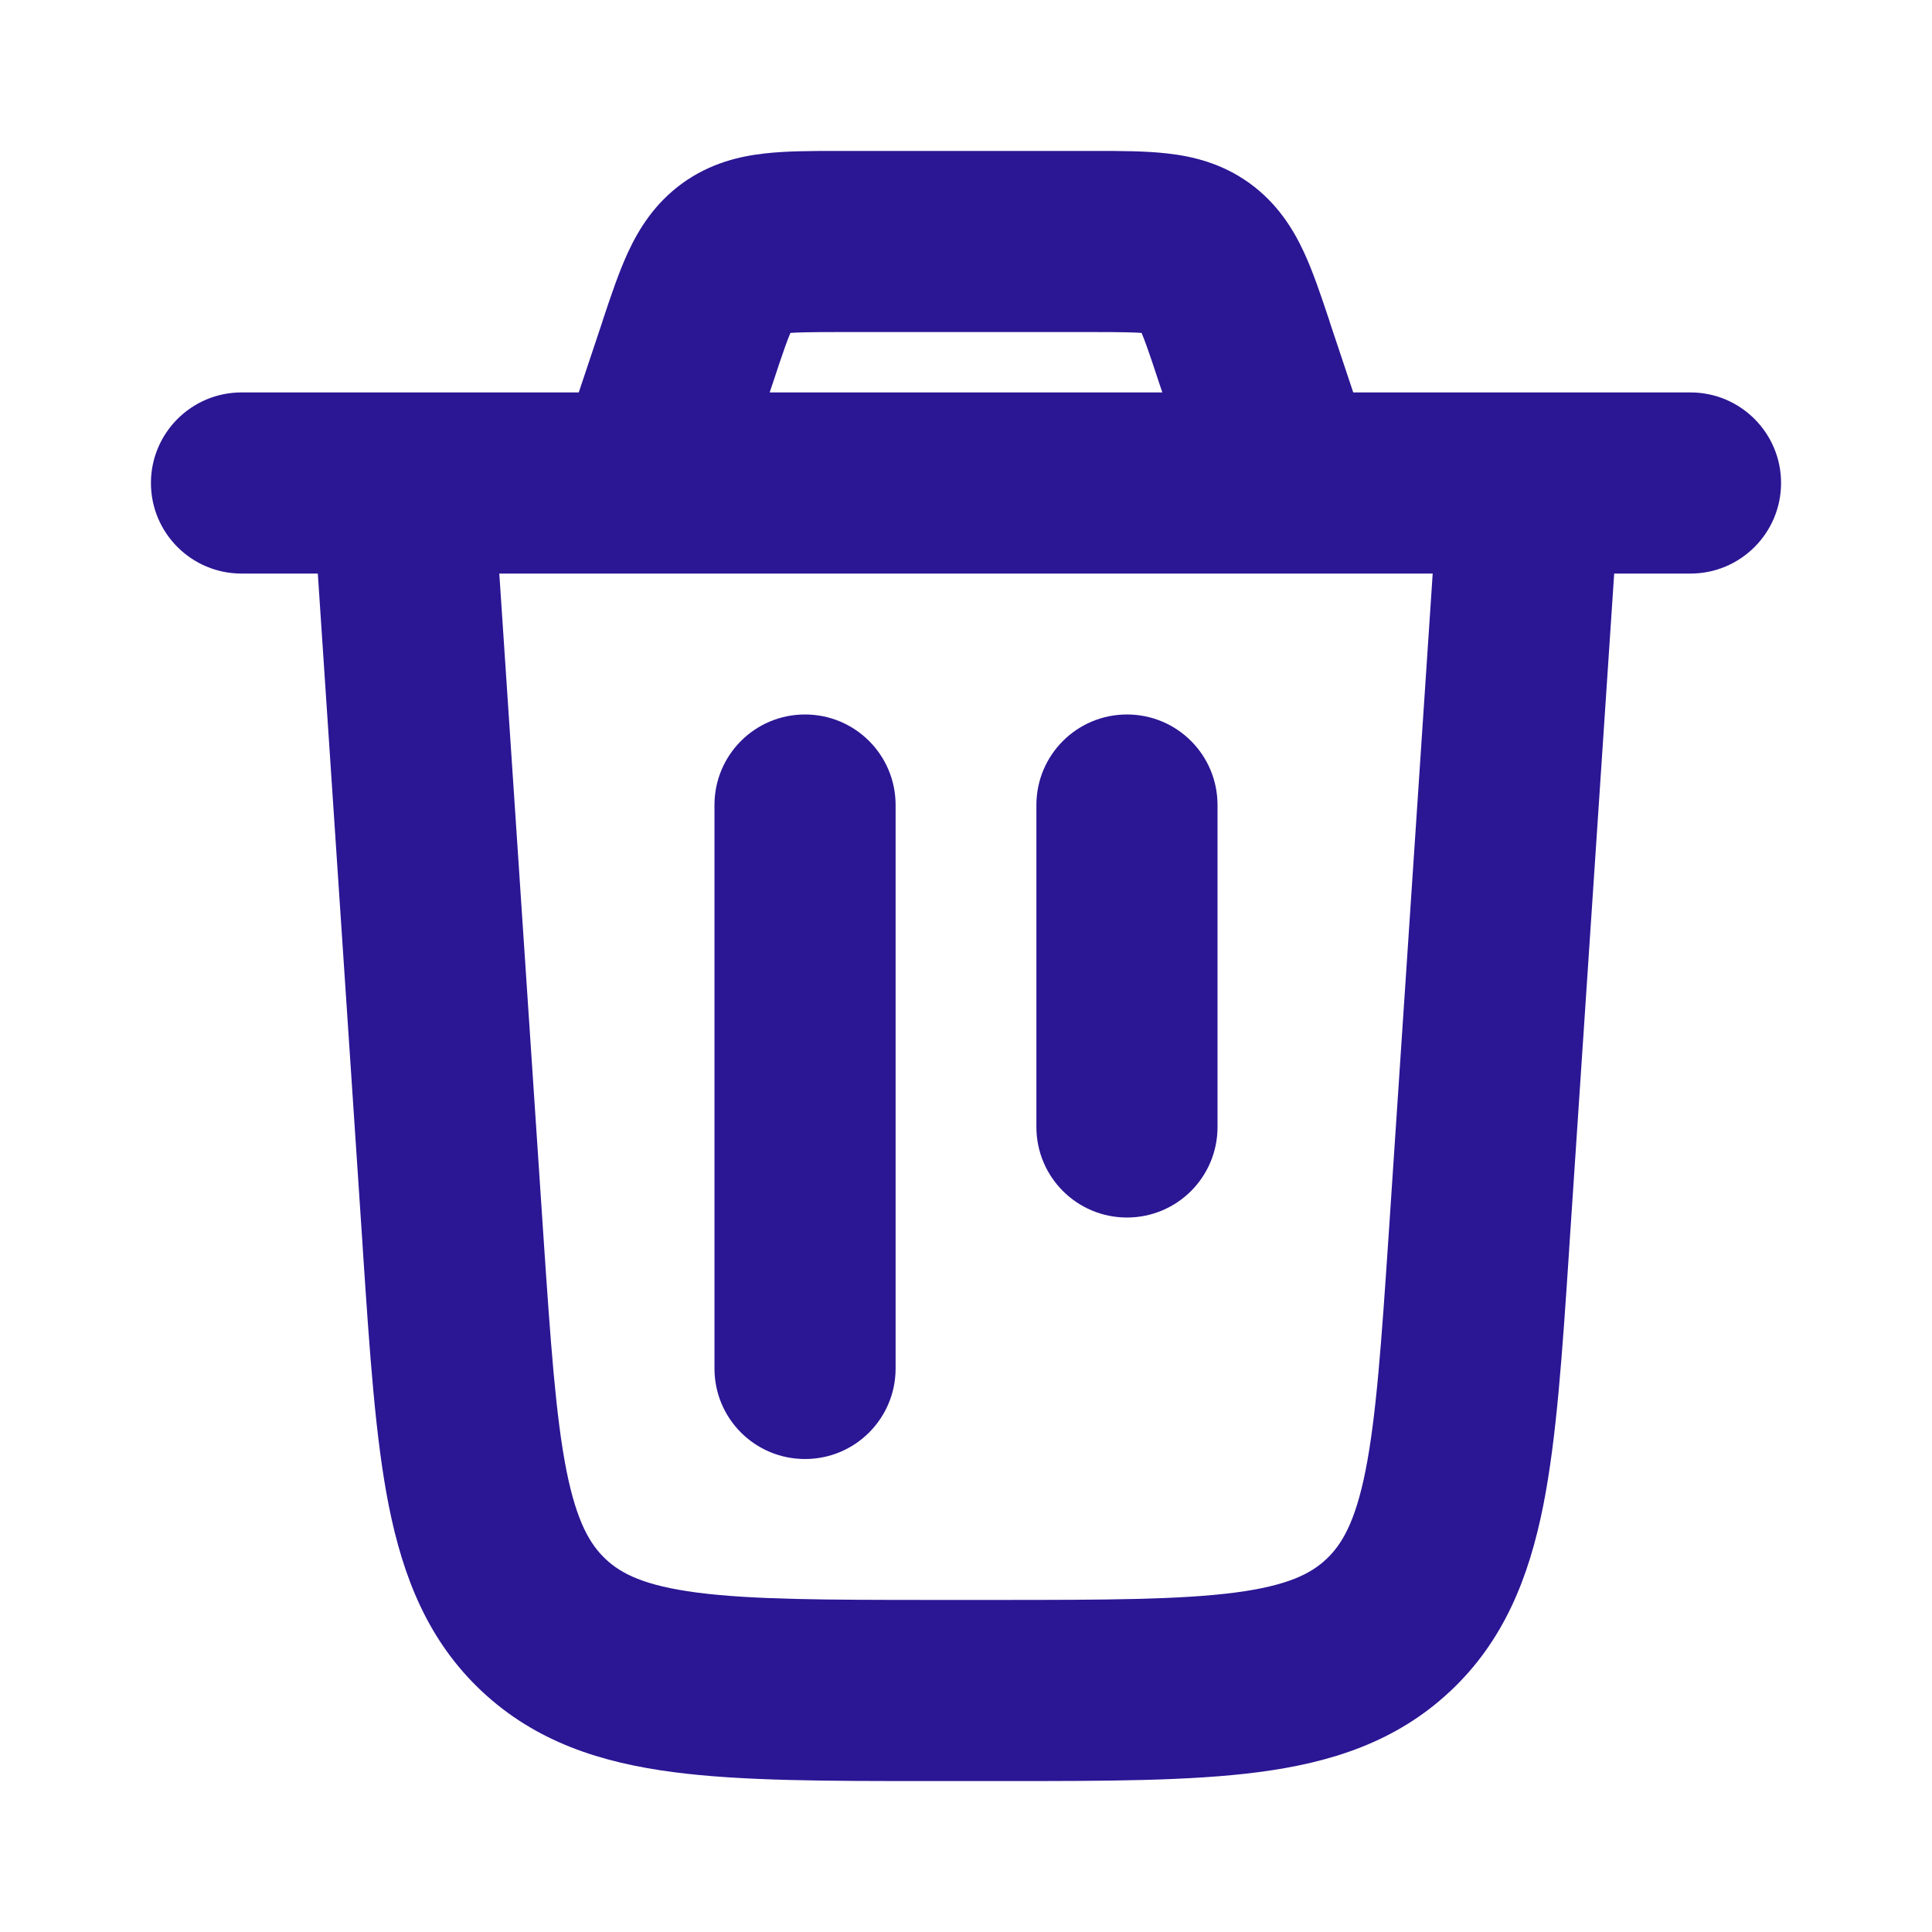 <svg width="16" height="16" viewBox="0 0 16 16" fill="none" xmlns="http://www.w3.org/2000/svg">
<g id="Trash">
<path id="Union" fill-rule="evenodd" clip-rule="evenodd" d="M6.931 1.25L6.961 1.25H9.039L9.069 1.25C9.275 1.25 9.487 1.25 9.668 1.271C9.877 1.294 10.119 1.352 10.348 1.517C10.577 1.683 10.708 1.894 10.797 2.085C10.874 2.25 10.941 2.451 11.006 2.646L11.015 2.675L11.207 3.25H12.667H14C14.414 3.25 14.75 3.586 14.75 4C14.75 4.414 14.414 4.75 14 4.75H13.368L12.997 10.316L12.994 10.366C12.938 11.208 12.891 11.913 12.78 12.471C12.662 13.062 12.455 13.59 12.008 14.008C11.56 14.427 11.02 14.598 10.423 14.676C9.858 14.75 9.152 14.75 8.308 14.75H8.308L8.258 14.75H7.742L7.692 14.75H7.692C6.848 14.75 6.142 14.75 5.577 14.676C4.98 14.598 4.44 14.427 3.992 14.008C3.545 13.59 3.338 13.062 3.22 12.471C3.109 11.913 3.062 11.208 3.006 10.366L3.003 10.316L2.632 4.75H2C1.586 4.75 1.25 4.414 1.25 4C1.25 3.586 1.586 3.25 2 3.25H3.333H4.793L4.985 2.675L4.994 2.646C5.059 2.451 5.126 2.25 5.203 2.085C5.292 1.894 5.423 1.683 5.652 1.517C5.881 1.352 6.123 1.294 6.332 1.271C6.513 1.25 6.725 1.25 6.931 1.25ZM6.374 3.25H9.626L9.592 3.149C9.555 3.037 9.526 2.949 9.499 2.874C9.481 2.824 9.467 2.786 9.454 2.757C9.423 2.755 9.382 2.753 9.33 2.752C9.25 2.75 9.157 2.75 9.039 2.75H6.961C6.843 2.75 6.75 2.75 6.67 2.752C6.618 2.753 6.577 2.755 6.546 2.757C6.533 2.786 6.519 2.824 6.501 2.874C6.474 2.949 6.445 3.037 6.408 3.149L6.374 3.25ZM4.135 4.75L4.499 10.216C4.56 11.122 4.602 11.727 4.691 12.178C4.777 12.608 4.888 12.792 5.017 12.913C5.146 13.034 5.338 13.132 5.772 13.189C6.227 13.248 6.835 13.25 7.742 13.25H8.258C9.165 13.25 9.773 13.248 10.228 13.189C10.662 13.132 10.854 13.034 10.983 12.913C11.112 12.792 11.223 12.608 11.309 12.178C11.398 11.727 11.44 11.122 11.501 10.216L11.865 4.75H10.667H5.333H4.135ZM6.667 5.917C7.081 5.917 7.417 6.252 7.417 6.667V11.333C7.417 11.748 7.081 12.083 6.667 12.083C6.252 12.083 5.917 11.748 5.917 11.333V6.667C5.917 6.252 6.252 5.917 6.667 5.917ZM10.083 6.667C10.083 6.252 9.748 5.917 9.333 5.917C8.919 5.917 8.583 6.252 8.583 6.667V9.333C8.583 9.748 8.919 10.083 9.333 10.083C9.748 10.083 10.083 9.748 10.083 9.333V6.667Z" fill="#2B1694"/>
</g>
</svg>
